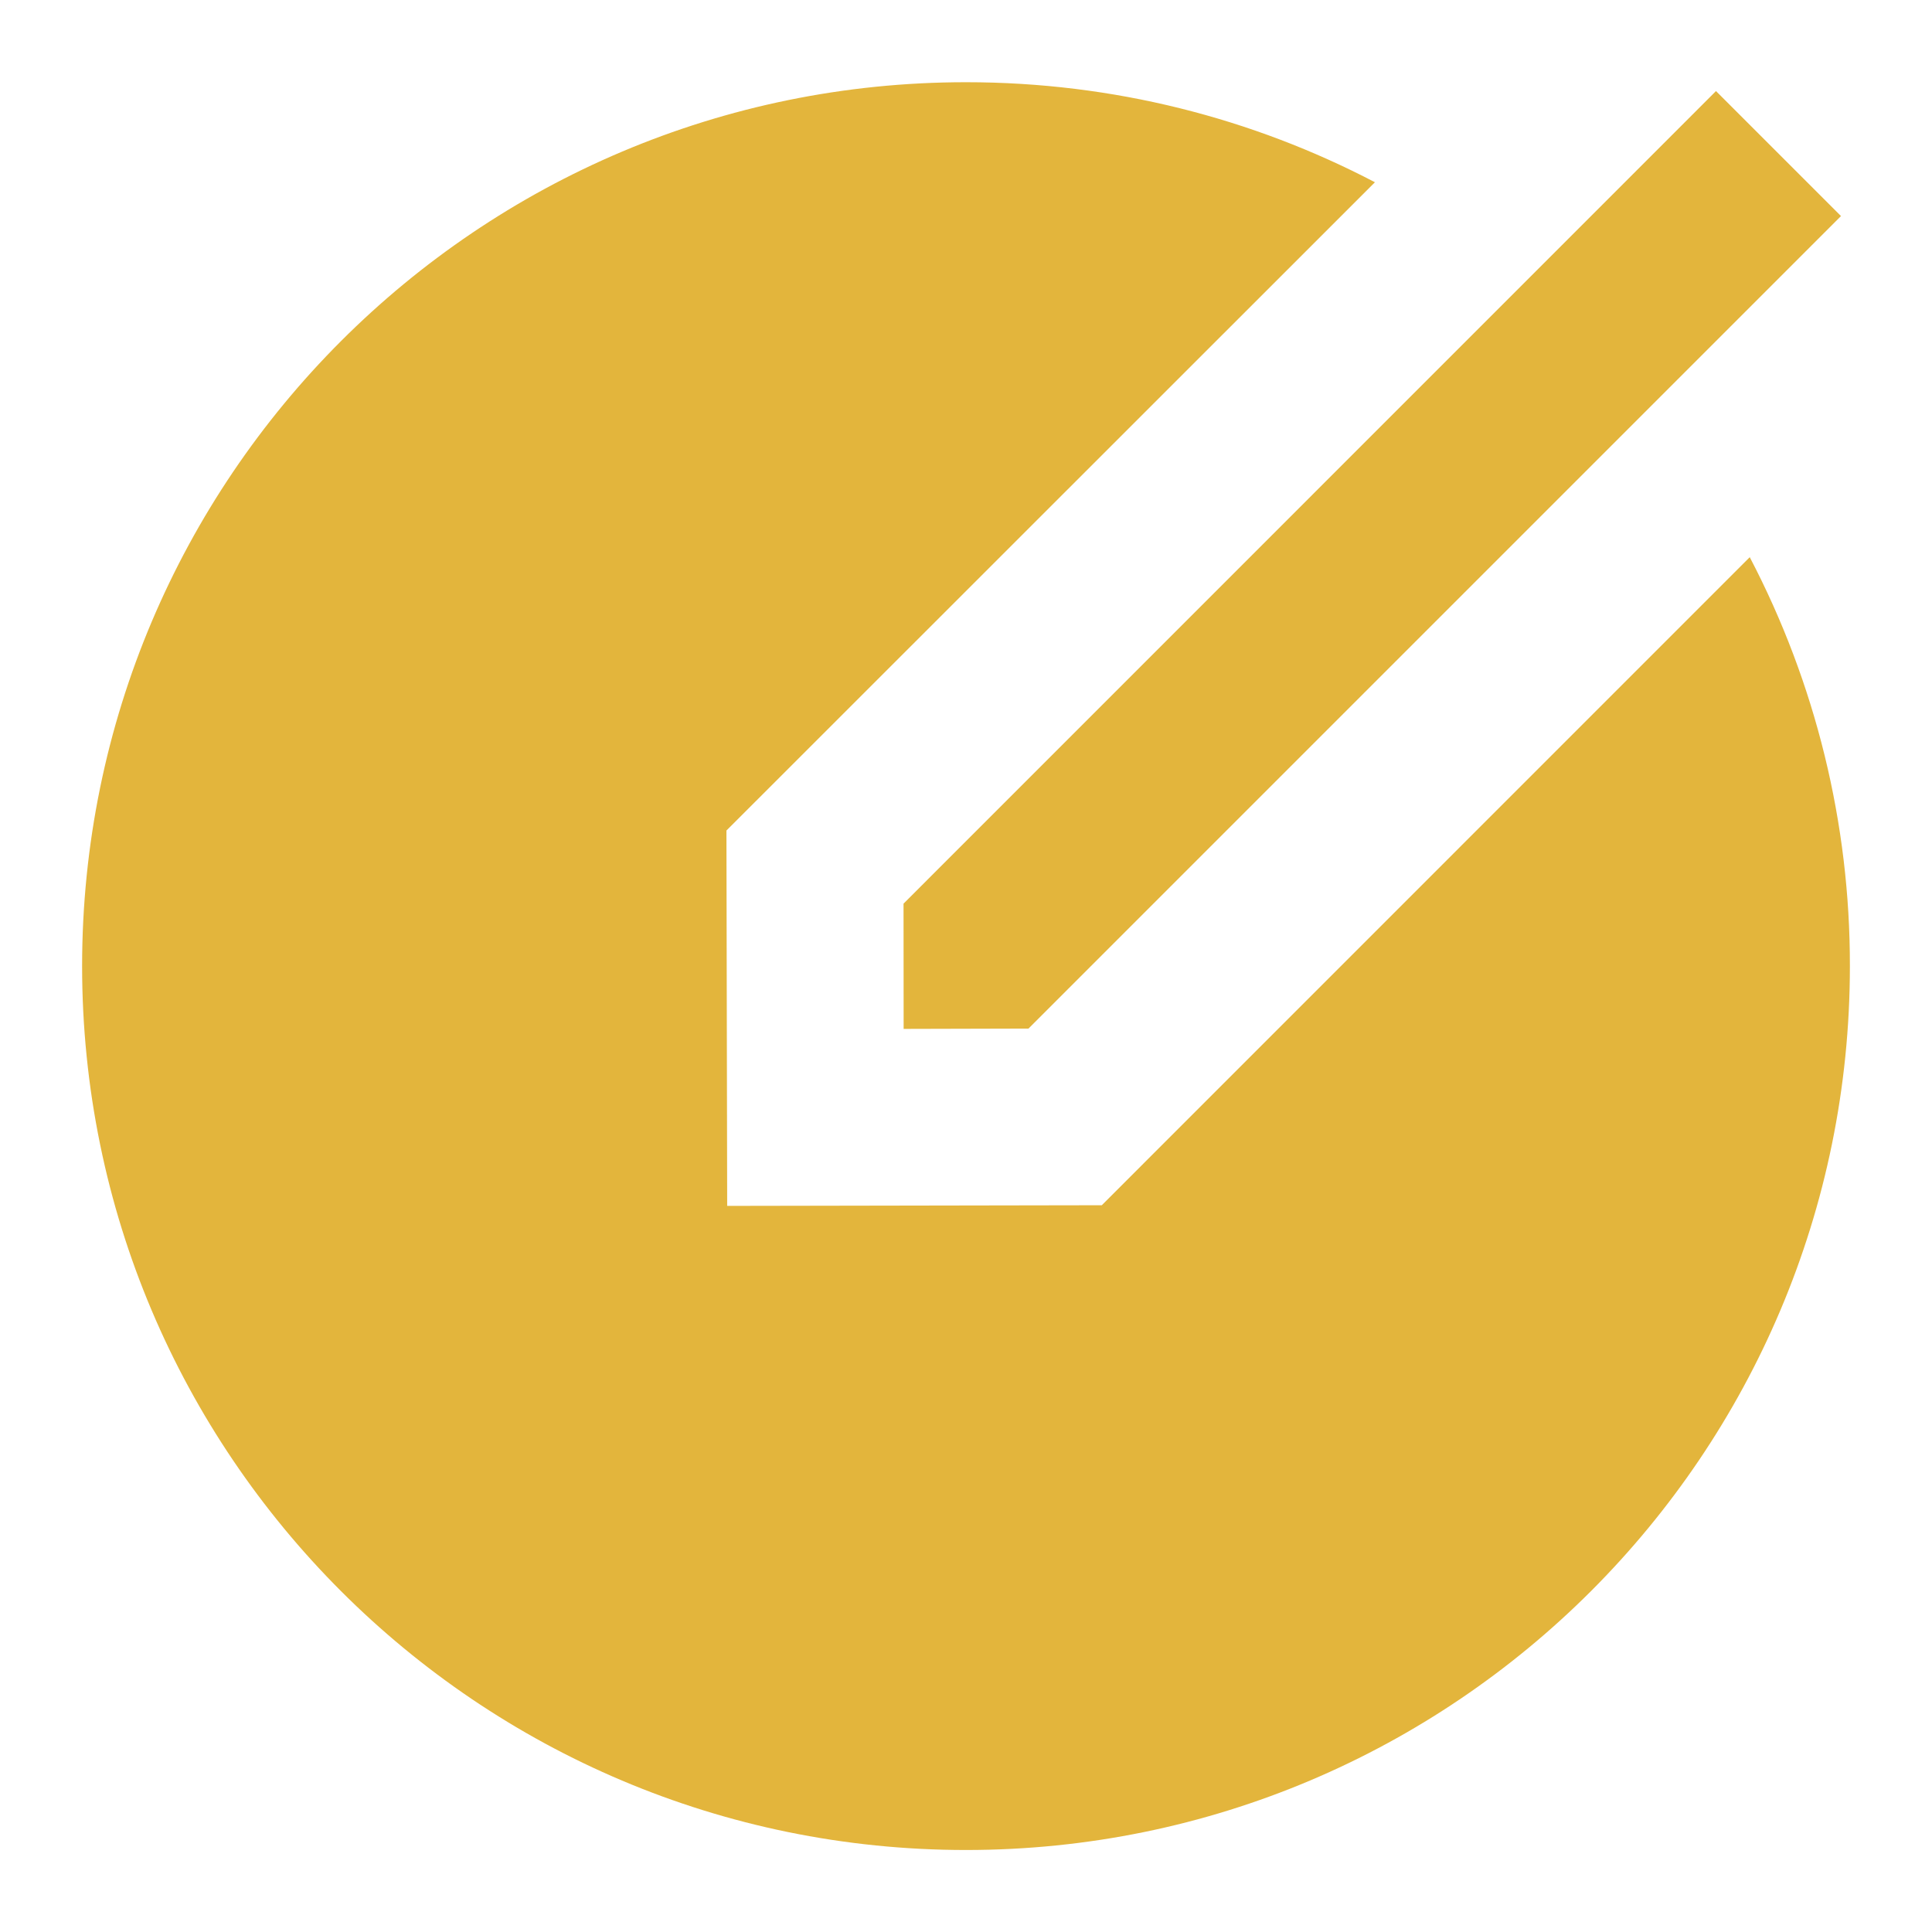 <svg width="18" height="18" viewBox="0 0 18 18" fill="none" xmlns="http://www.w3.org/2000/svg">
<path d="M12.81 1.698L6.768 7.738L6.775 11.235L10.265 11.229L16.302 5.191C16.917 6.367 17.237 7.674 17.235 9.001C17.235 13.549 13.548 17.236 9 17.236C4.452 17.236 0.765 13.549 0.765 9.001C0.765 4.453 4.452 0.766 9 0.766C10.374 0.766 11.67 1.102 12.81 1.698ZM15.988 0.849L17.152 2.013L9.582 9.583L8.419 9.586L8.418 8.419L15.988 0.848L15.988 0.849Z" fill="#E3B53C"/>
</svg>
